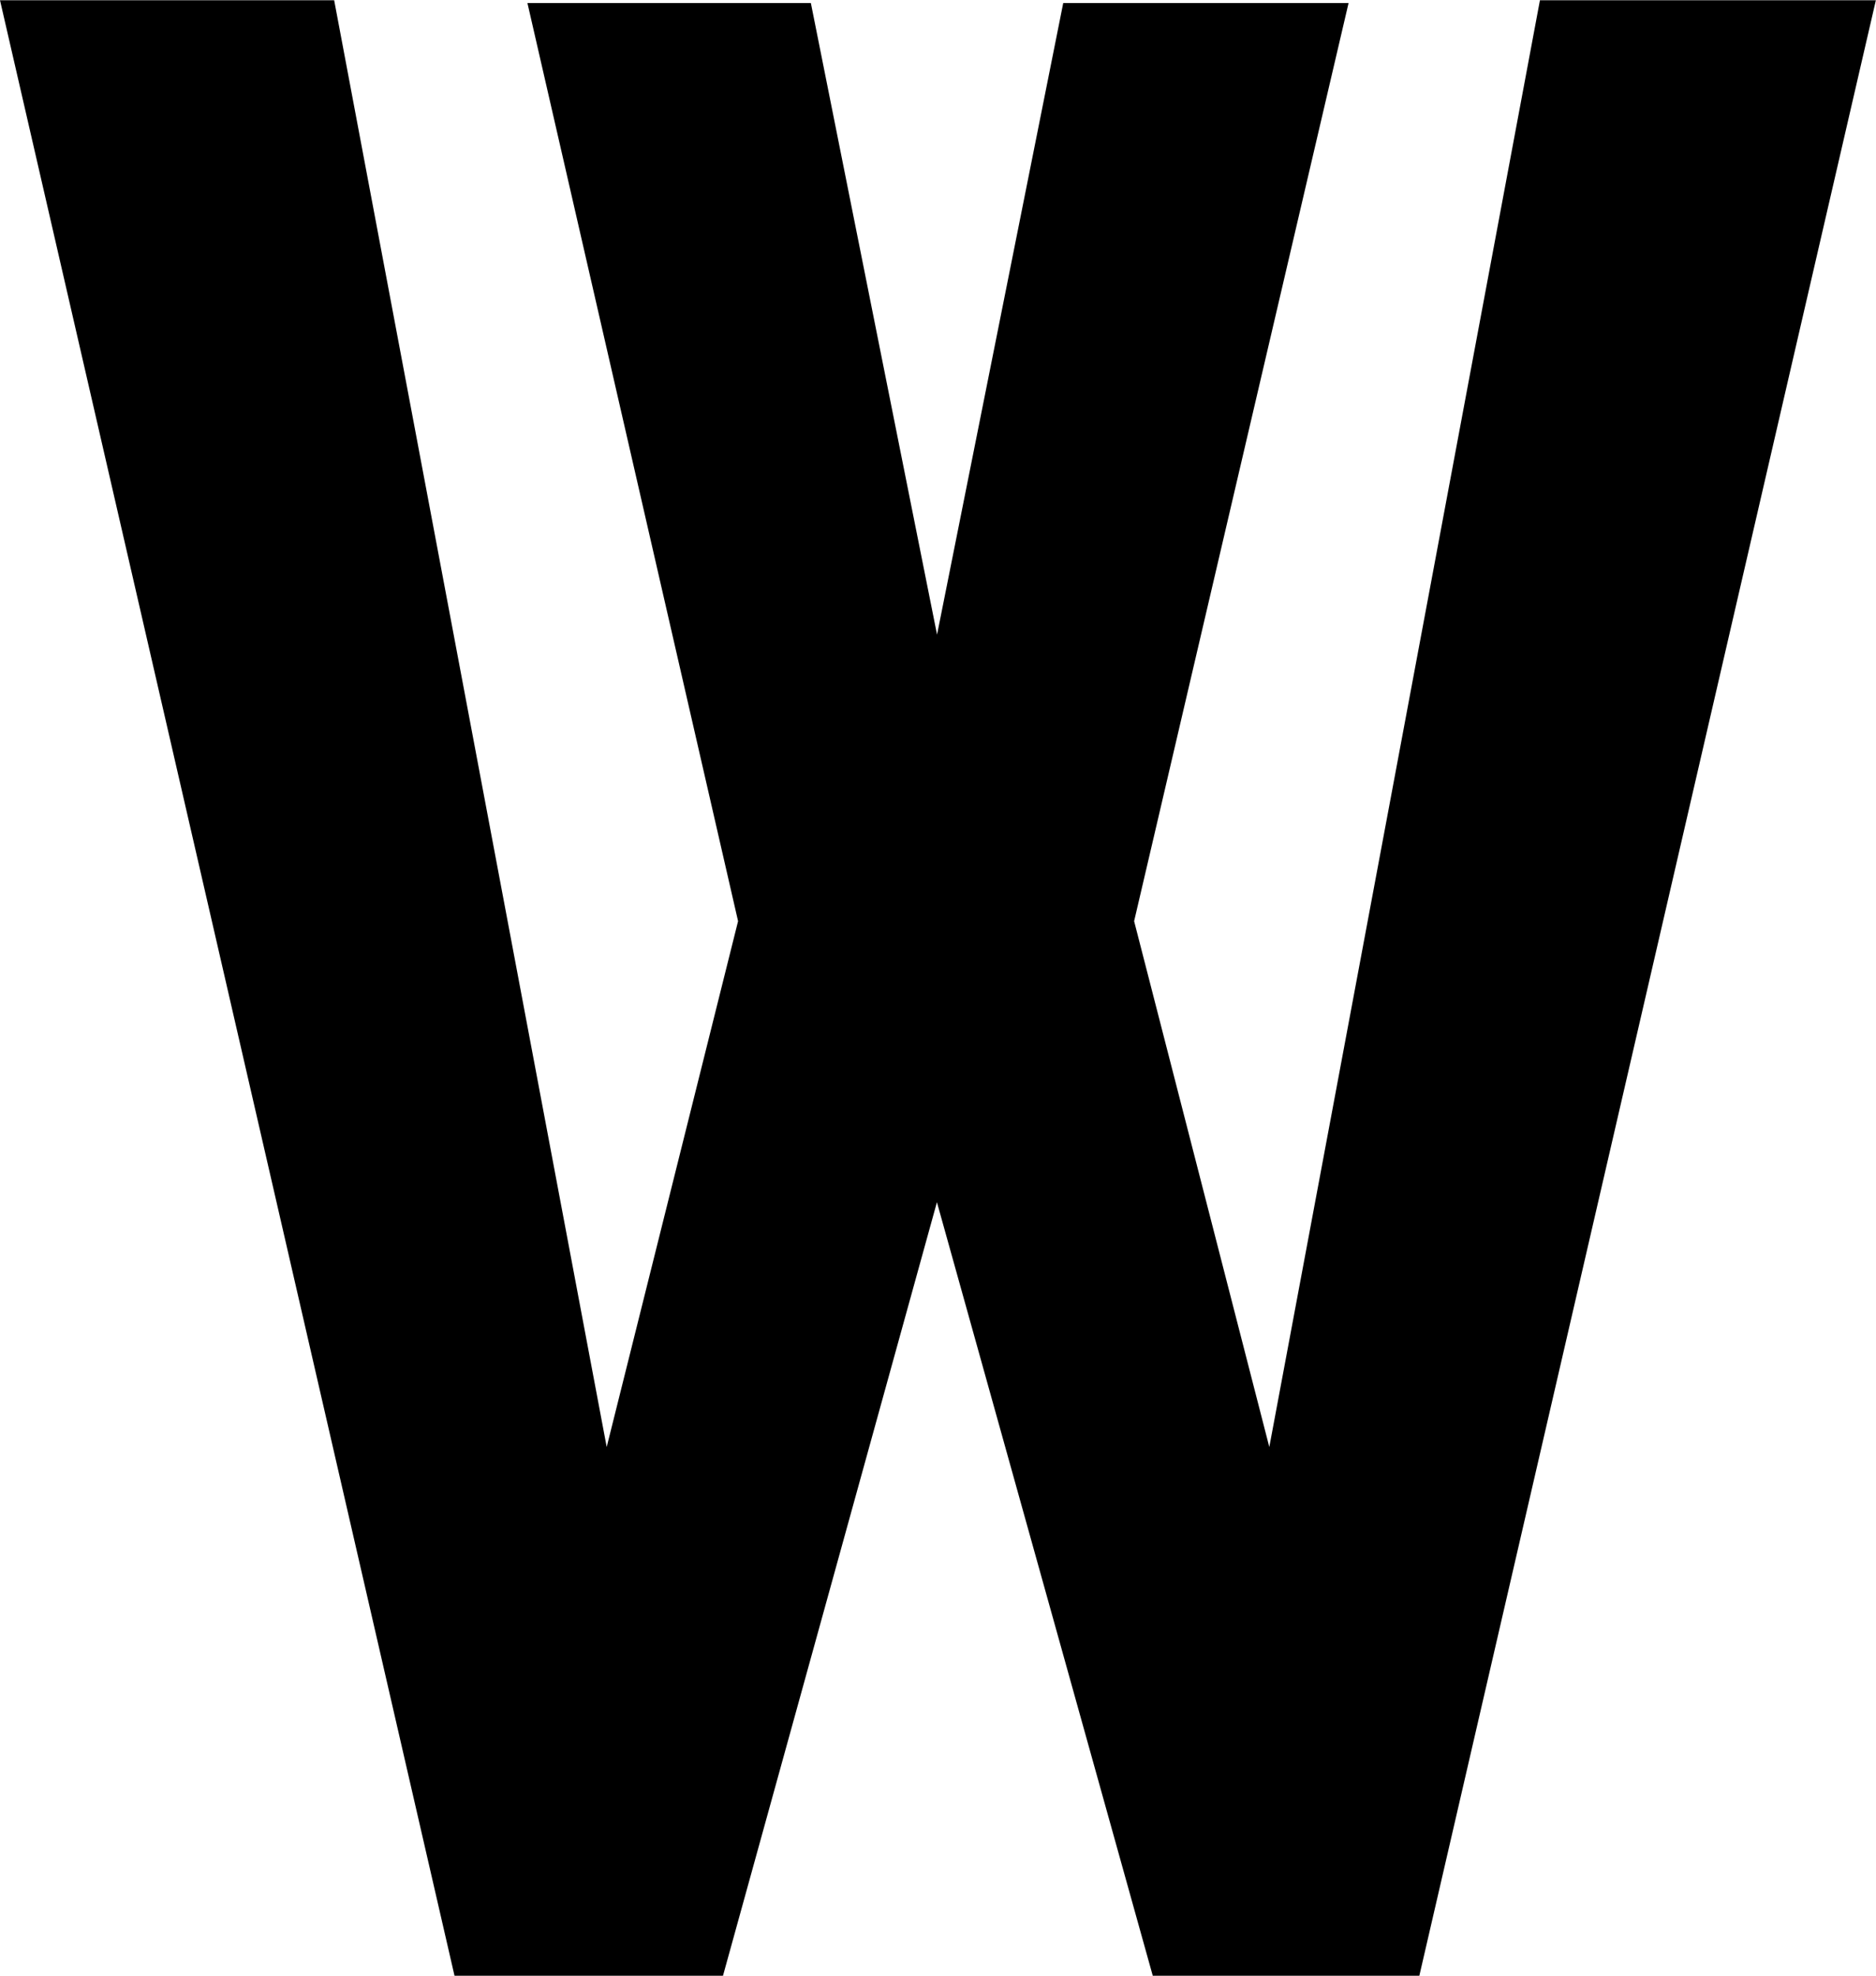 <svg xmlns="http://www.w3.org/2000/svg" viewBox="0 0 147.93 155.8" preserveAspectRatio="none"><path d="m41.59.24h22.35l9.95,49.8L83.84.24h22.5l-16.91,72.39,10.66,41.46L121.43.02h26.49l-36,155.76h-21.02l-17.02-60.99-16.87,60.99h-21.17L0,.02h26.35l21.49,114.07,10.36-41.46L41.59.24Z"/></svg>